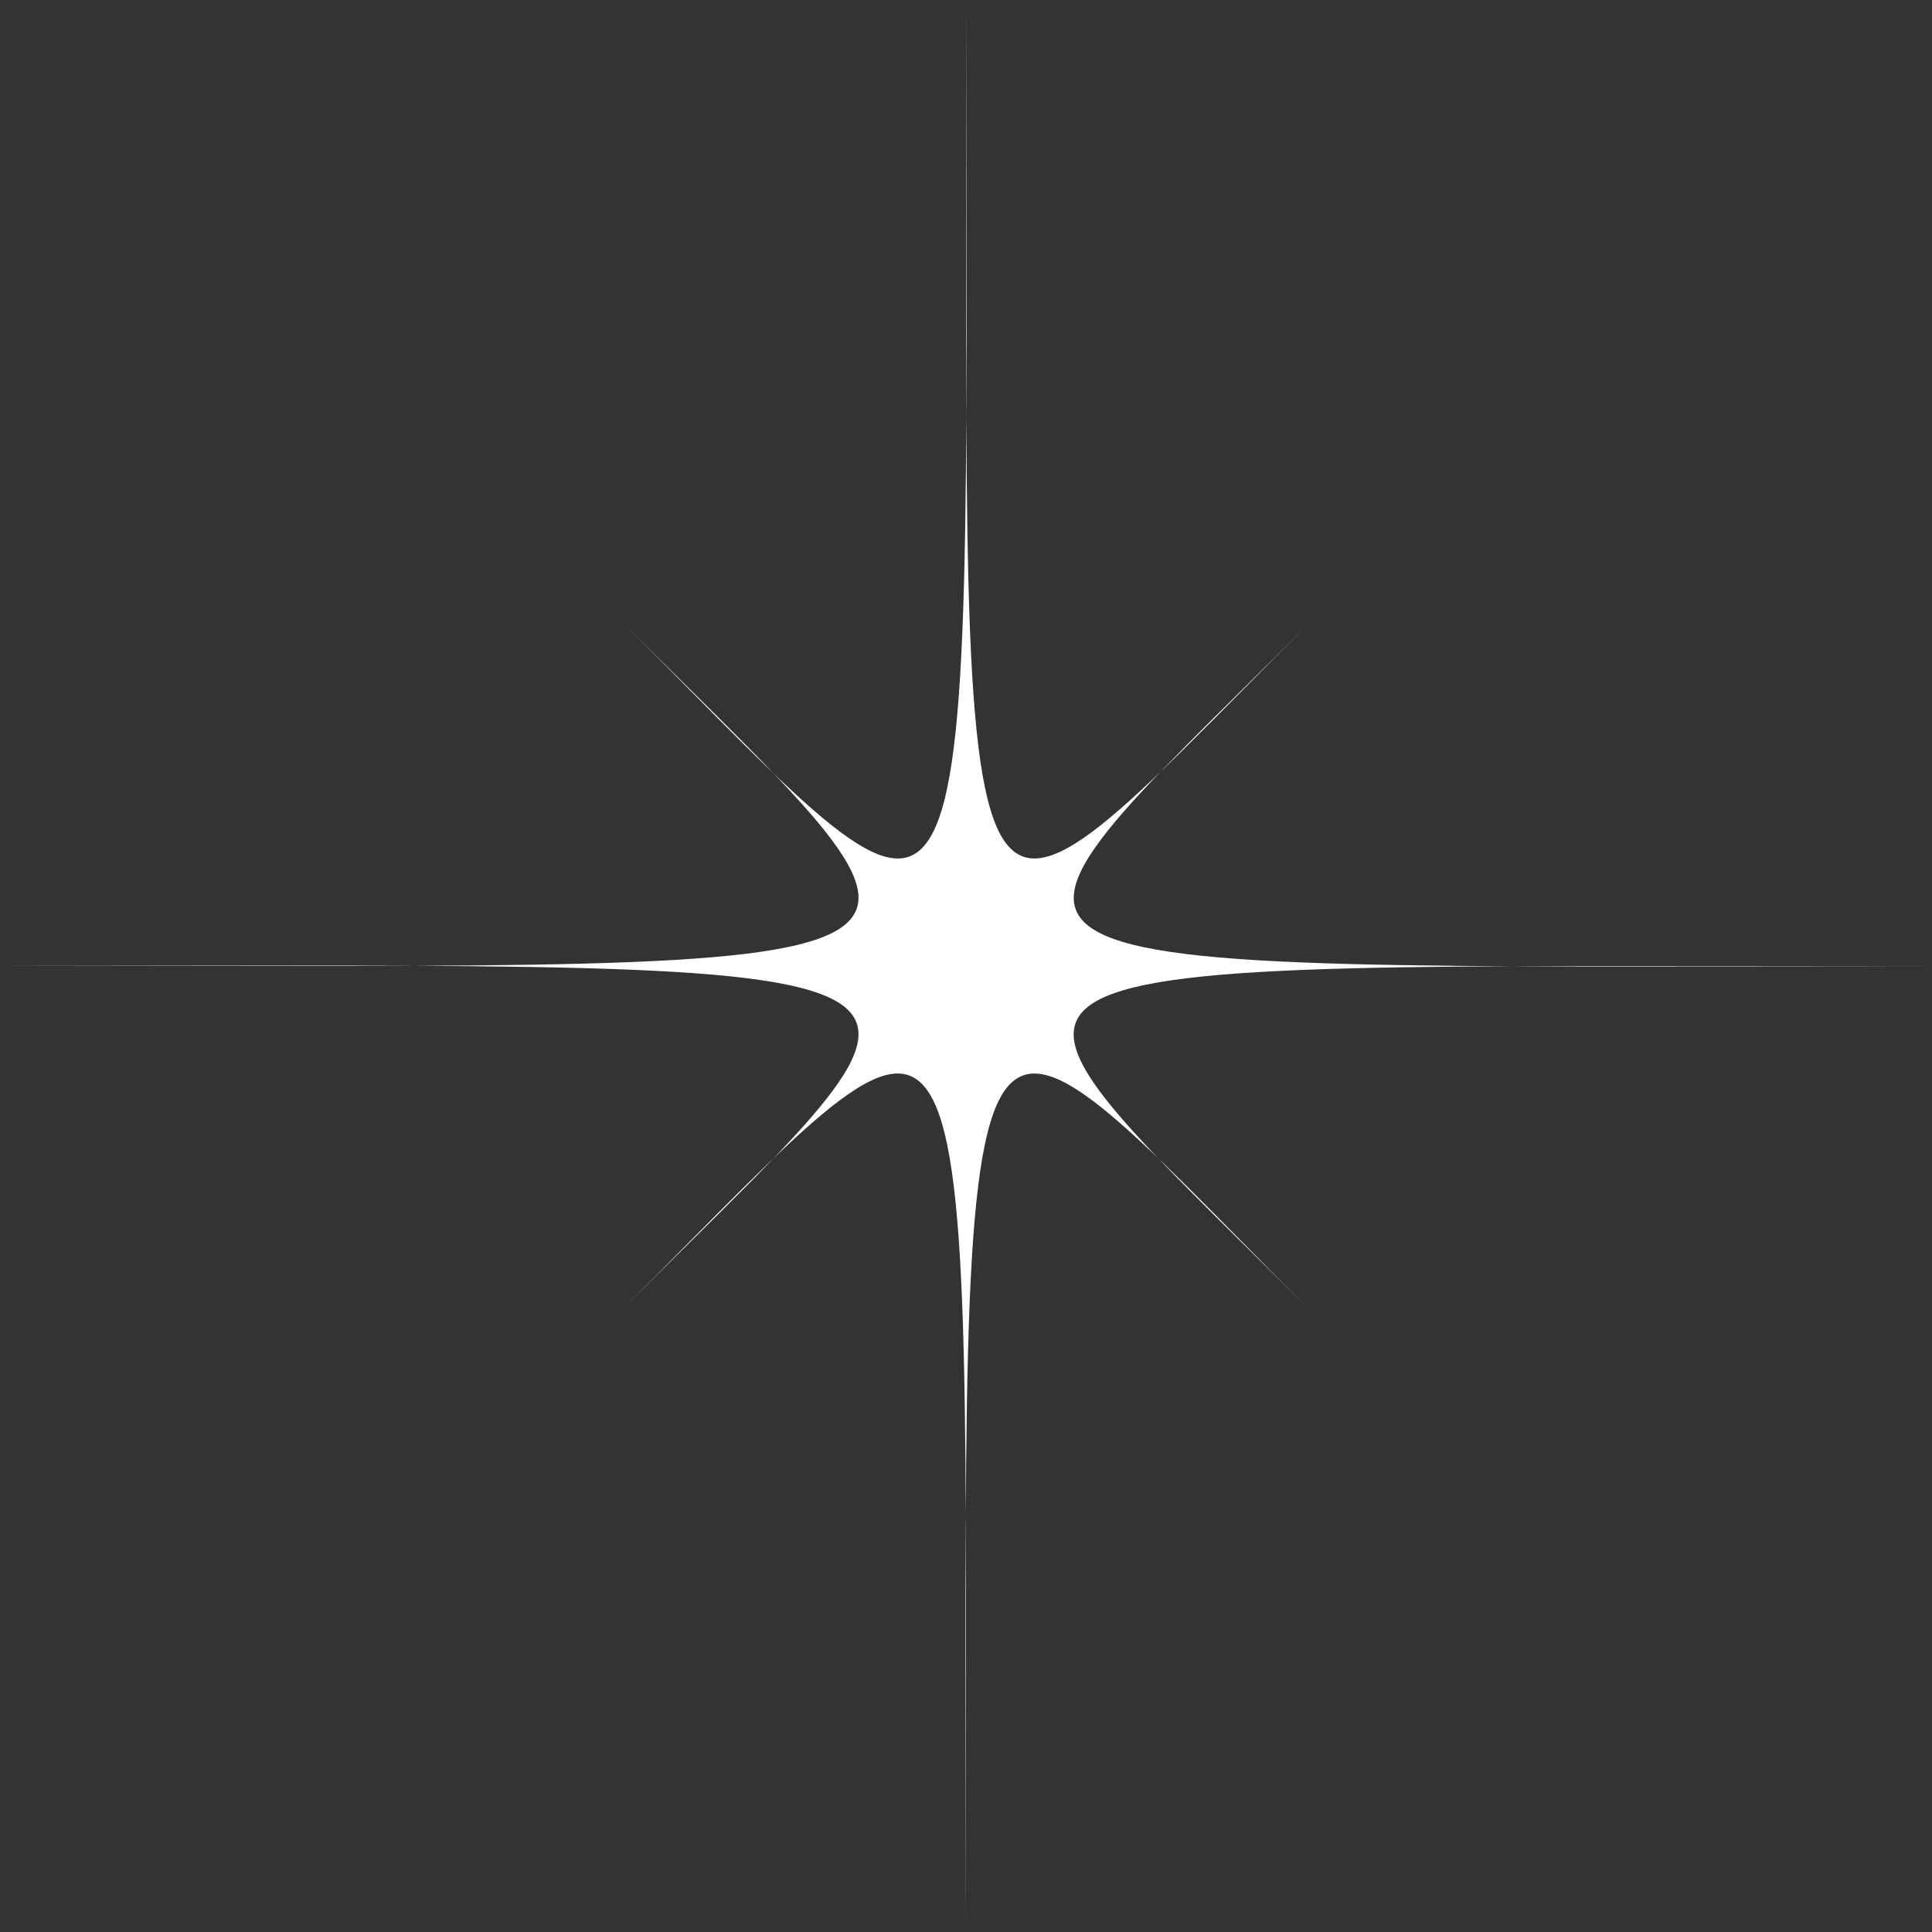 <svg id="Слой_1" data-name="Слой 1" xmlns="http://www.w3.org/2000/svg" viewBox="0 0 199.95 199.95"><rect x="0" y="0" width="199.95" height="199.95" fill="#333333" stroke="none"/><defs><style>.cls-1{fill:#fff;}</style></defs><title>glare</title><path class="cls-1" d="M100.32,0c-.05,106.51-2.36,102.28,35.31,64.65C98,102.29,93.73,100,200.24,100,93.73,100,98,97.66,135.59,135.34,98,97.66,100.27,93.44,100.22,199.95c.05-106.51,2.36-102.28-35.31-64.65C102.58,97.66,106.81,100,.29,99.93c106.51.05,102.28,2.36,64.65-35.31C102.58,102.29,100.26,106.52,100.32,0Z" transform="translate(-0.29 0)"/></svg>